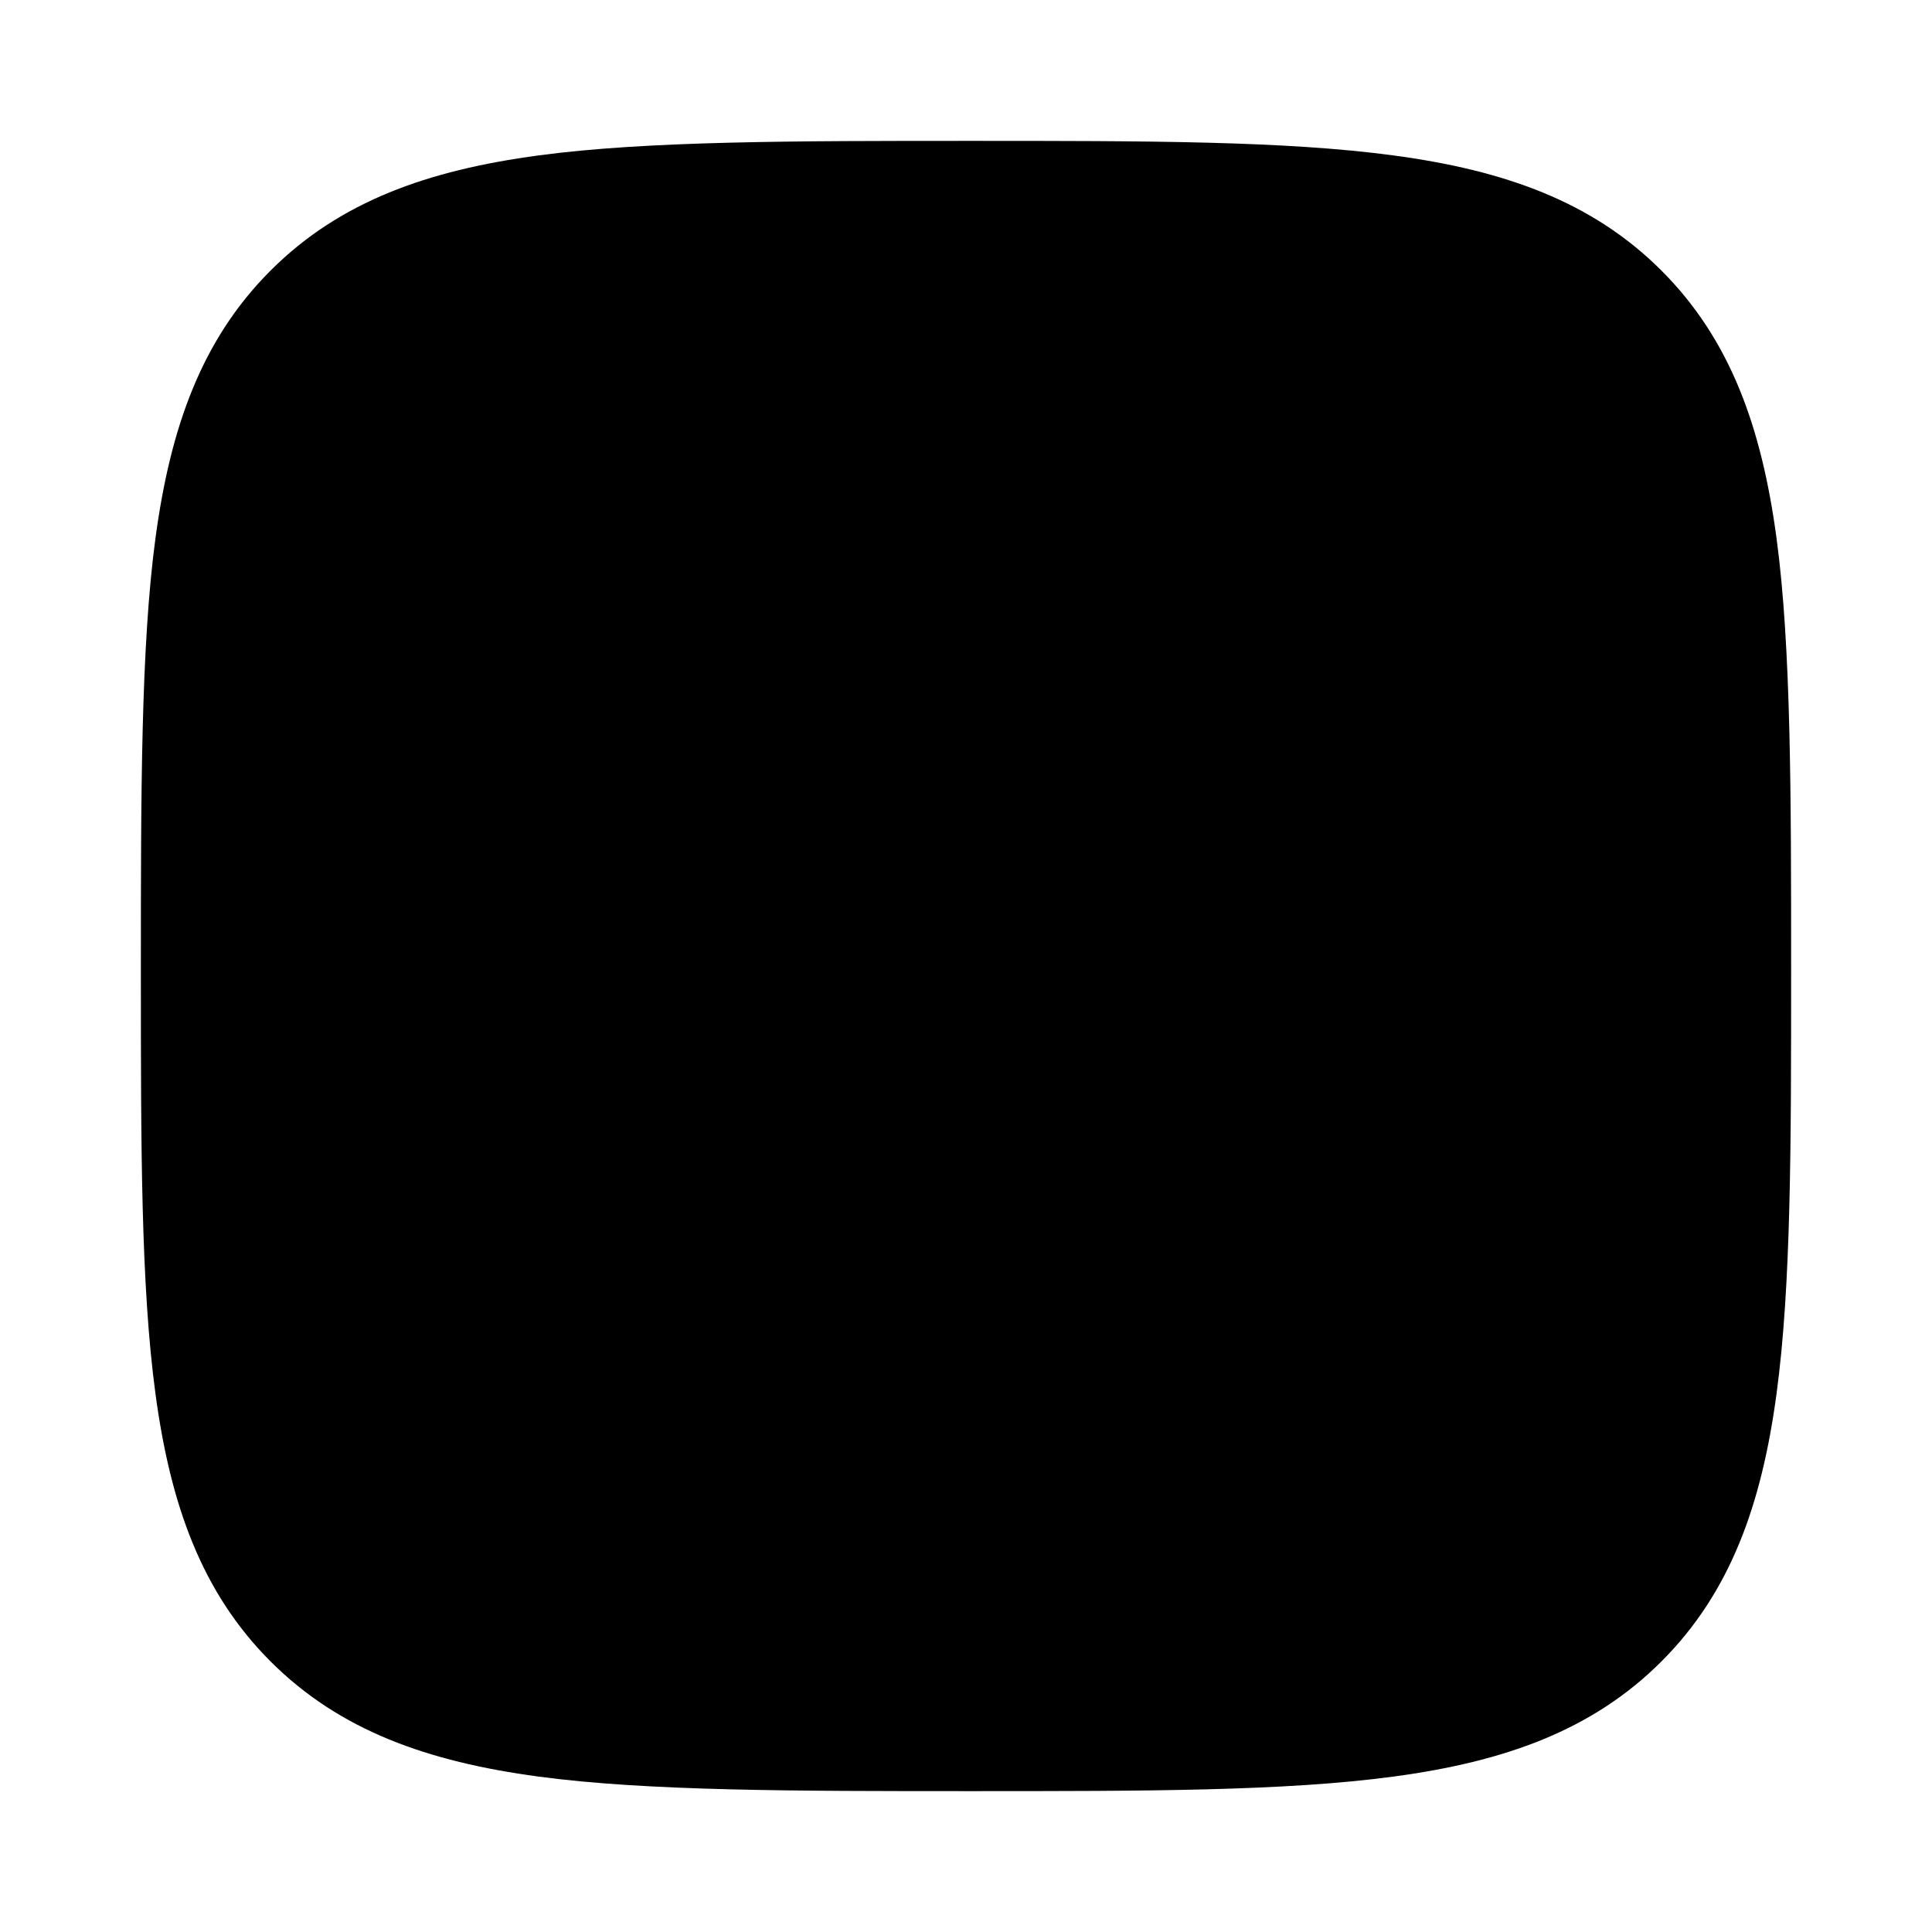 <svg width="24" height="24" viewBox="0 0 24 24" xmlns="http://www.w3.org/2000/svg">
    <path class="pr-icon-bulk-secondary" d="M12.057 1.75C14.248 1.75 15.969 1.75 17.312 1.931C18.689 2.116 19.781 2.503 20.639 3.361C21.497 4.219 21.884 5.311 22.069 6.688C22.25 8.031 22.25 9.866 22.25 12.057V12.057C22.25 14.248 22.25 15.969 22.069 17.312C21.884 18.689 21.497 19.781 20.639 20.639C19.781 21.497 18.689 21.884 17.312 22.069C15.969 22.25 14.248 22.25 12.057 22.25H12.057C9.866 22.25 8.031 22.25 6.688 22.069C5.311 21.884 4.219 21.497 3.361 20.639C2.503 19.781 2.116 18.689 1.931 17.312C1.75 15.969 1.75 14.248 1.75 12.057C1.75 9.866 1.75 8.031 1.931 6.688C2.116 5.311 2.503 4.219 3.361 3.361C4.219 2.503 5.311 2.116 6.688 1.931C8.031 1.75 9.866 1.75 12.057 1.75Z" />
    <path class="pr-icon-bulk-primary" fill-rule="evenodd" clip-rule="evenodd" d="M5.5 7C5.5 6.448 5.948 6 6.5 6L7.5 6C8.052 6 8.5 6.448 8.5 7C8.5 7.552 8.052 8 7.5 8L6.5 8C5.948 8 5.5 7.552 5.5 7ZM10.5 7C10.5 6.448 10.948 6 11.5 6L17.5 6C18.052 6 18.5 6.448 18.5 7C18.5 7.552 18.052 8 17.5 8L11.5 8C10.948 8 10.5 7.552 10.5 7ZM5.5 12C5.5 11.448 5.948 11 6.5 11L7.5 11C8.052 11 8.5 11.448 8.5 12C8.5 12.552 8.052 13 7.5 13L6.5 13C5.948 13 5.5 12.552 5.5 12ZM10.5 12C10.5 11.448 10.948 11 11.5 11L17.5 11C18.052 11 18.5 11.448 18.5 12C18.5 12.552 18.052 13 17.5 13L11.5 13C10.948 13 10.5 12.552 10.5 12ZM5.5 17C5.5 16.448 5.948 16 6.5 16H7.5C8.052 16 8.5 16.448 8.5 17C8.5 17.552 8.052 18 7.5 18H6.5C5.948 18 5.5 17.552 5.5 17ZM10.5 17C10.5 16.448 10.948 16 11.5 16L17.5 16C18.052 16 18.5 16.448 18.5 17C18.5 17.552 18.052 18 17.5 18L11.5 18C10.948 18 10.5 17.552 10.5 17Z" />
</svg>
